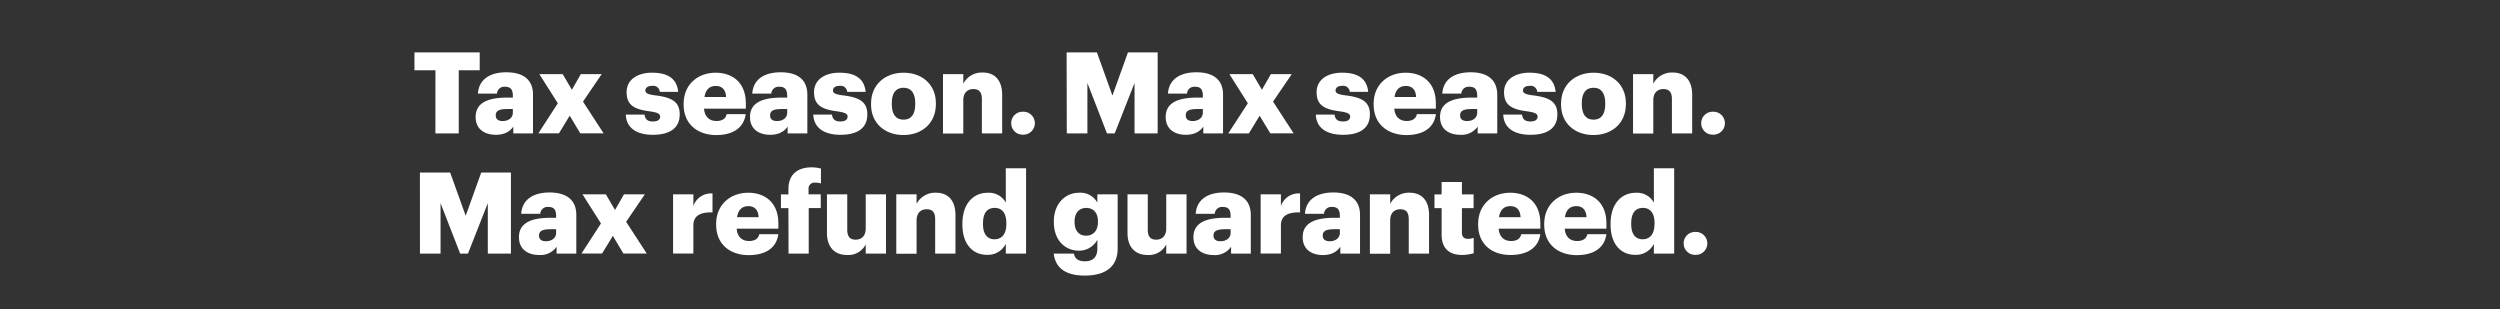 <svg xmlns="http://www.w3.org/2000/svg" viewBox="0 0 728 90"><rect x="0" y="0" width="728" height="90" fill="#333333" stroke="none"/><title>H25</title><g id="Layer_2" data-name="Layer 2"><g id="Rect"><rect width="728" height="90" fill="none"/></g><g id="H25"><g id="Tax_season._Max_season._Max_refund_guaranteed." data-name="Tax season. Max season. Max refund guaranteed."><path d="M126.8,20.46h-6.11V15.25h19v5.21h-6.1V38.85h-6.8Z" fill="#fff"/><path d="M138.51,34.06c0-4.06,3.44-5.64,9.18-5.64h1.65V28c0-1.65-.4-2.74-2.28-2.74a2.12,2.12,0,0,0-2.34,2h-5.55c.27-4.16,3.54-6.21,8.25-6.21s7.79,1.95,7.79,6.54V38.85h-5.74v-2c-.82,1.25-2.34,2.4-5.11,2.4C141.25,39.24,138.51,37.73,138.51,34.06Zm10.83-1.25V31.75h-1.55c-2.38,0-3.43.46-3.43,1.88,0,1,.66,1.62,2,1.62C148.08,35.25,149.34,34.29,149.34,32.81Z" fill="#fff"/><path d="M162.44,30.07l-5.38-8.48h6.8l2.67,4.55,2.61-4.55h6.07l-5.44,8,6,9.24h-6.8l-3.07-5.15-3.13,5.15h-6Z" fill="#fff"/><path d="M182.24,33.37h5.44c.2,1.25.76,2,2.45,2,1.45,0,2.11-.56,2.11-1.42s-.83-1.22-3.2-1.55c-4.62-.6-6.57-2-6.57-5.55,0-3.83,3.4-5.68,7.39-5.68,4.26,0,7.23,1.46,7.63,5.58h-5.35A1.93,1.93,0,0,0,189.93,25c-1.29,0-2,.56-2,1.35s.79,1.16,2.9,1.42c4.79.59,7.1,1.85,7.1,5.54,0,4.1-3,5.94-7.82,5.94S182.37,37.2,182.24,33.37Z" fill="#fff"/><path d="M199.07,30.43v-.26c0-5.55,4.12-9,9.34-9,4.72,0,8.78,2.71,8.78,8.92v1.55H205c.17,2.27,1.49,3.6,3.6,3.6,2,0,2.77-.9,3-2h5.55c-.53,3.89-3.53,6.1-8.75,6.1C203,39.24,199.07,36.08,199.07,30.43Zm12.37-2.18c-.1-2.08-1.12-3.23-3-3.23s-3,1.15-3.3,3.23Z" fill="#fff"/><path d="M218.4,34.06c0-4.06,3.44-5.64,9.18-5.64h1.65V28c0-1.65-.4-2.74-2.28-2.74a2.12,2.12,0,0,0-2.34,2h-5.55c.27-4.16,3.54-6.21,8.26-6.21s7.78,1.95,7.78,6.54V38.85h-5.74v-2c-.82,1.25-2.34,2.4-5.11,2.4C221.14,39.24,218.4,37.73,218.4,34.06Zm10.83-1.25V31.75h-1.55c-2.38,0-3.43.46-3.43,1.88,0,1,.66,1.62,2,1.62C228,35.25,229.23,34.29,229.23,32.81Z" fill="#fff"/><path d="M236.82,33.37h5.44c.2,1.25.76,2,2.45,2,1.45,0,2.11-.56,2.11-1.42s-.83-1.22-3.2-1.55c-4.62-.6-6.57-2-6.57-5.55,0-3.83,3.4-5.68,7.39-5.68,4.26,0,7.23,1.46,7.63,5.58h-5.35A1.93,1.93,0,0,0,244.51,25c-1.29,0-1.95.56-1.95,1.35s.79,1.16,2.91,1.42c4.78.59,7.09,1.85,7.09,5.54,0,4.1-3,5.94-7.82,5.94S237,37.2,236.82,33.37Z" fill="#fff"/><path d="M253.65,30.43v-.26c0-5.55,4.12-9,9.47-9s9.41,3.4,9.41,8.88v.27c0,5.61-4.13,9-9.44,9S253.65,36,253.65,30.43Zm12.87-.1v-.26c0-2.9-1.16-4.52-3.4-4.52s-3.43,1.55-3.43,4.45v.27c0,3,1.15,4.58,3.43,4.58S266.52,33.21,266.52,30.33Z" fill="#fff"/><path d="M274.6,21.59h5.91v2.77a6.1,6.1,0,0,1,5.68-3.24c3.33,0,5.64,2.08,5.64,6.51V38.85h-5.91v-10c0-1.95-.76-2.91-2.47-2.91s-2.94,1.06-2.94,3.27v9.67H274.6Z" fill="#fff"/><path d="M294.47,35.88a3.29,3.29,0,0,1,3.36-3.34,3.34,3.34,0,1,1,0,6.67A3.29,3.29,0,0,1,294.47,35.88Z" fill="#fff"/><path d="M310.6,15.25h8.82l4.52,12.58,4.52-12.58h8.65v23.6h-6.73V24.16L324.6,38.85h-2.25l-5.7-14.69V38.85h-6Z" fill="#fff"/><path d="M339.45,34.06c0-4.06,3.43-5.64,9.17-5.64h1.65V28c0-1.65-.39-2.74-2.27-2.74a2.13,2.13,0,0,0-2.35,2h-5.54c.26-4.16,3.53-6.21,8.25-6.21s7.79,1.95,7.79,6.54V38.85H350.4v-2c-.82,1.25-2.34,2.4-5.11,2.4C342.19,39.24,339.45,37.73,339.45,34.06Zm10.82-1.25V31.75h-1.55c-2.38,0-3.43.46-3.43,1.88,0,1,.66,1.62,2,1.62C349,35.25,350.27,34.29,350.27,32.81Z" fill="#fff"/><path d="M363.37,30.07,358,21.59h6.8l2.67,4.55,2.61-4.55h6.07l-5.44,8,6,9.24h-6.8L366.8,33.7l-3.13,5.15h-6Z" fill="#fff"/><path d="M383.17,33.37h5.45c.19,1.25.76,2,2.44,2,1.45,0,2.11-.56,2.11-1.42s-.82-1.22-3.2-1.55c-4.62-.6-6.57-2-6.57-5.55,0-3.83,3.4-5.68,7.39-5.68,4.26,0,7.23,1.46,7.63,5.58h-5.35A1.93,1.93,0,0,0,390.86,25c-1.29,0-1.95.56-1.95,1.35s.8,1.16,2.91,1.42c4.78.59,7.09,1.85,7.09,5.54,0,4.1-3,5.94-7.82,5.94S383.3,37.2,383.17,33.37Z" fill="#fff"/><path d="M400,30.43v-.26c0-5.55,4.13-9,9.34-9,4.72,0,8.78,2.71,8.78,8.92v1.55H406c.17,2.27,1.49,3.6,3.6,3.6,1.95,0,2.77-.9,3-2h5.54c-.53,3.89-3.53,6.1-8.75,6.1C404,39.24,400,36.08,400,30.43Zm12.38-2.18c-.1-2.08-1.13-3.23-3-3.23s-3,1.15-3.3,3.23Z" fill="#fff"/><path d="M419.34,34.06c0-4.06,3.43-5.64,9.17-5.64h1.65V28c0-1.65-.39-2.74-2.27-2.74a2.13,2.13,0,0,0-2.35,2H420c.26-4.16,3.53-6.21,8.25-6.21S436,23.07,436,27.66V38.85H430.3v-2a5.69,5.69,0,0,1-5.12,2.4C422.08,39.24,419.34,37.73,419.34,34.06Zm10.82-1.25V31.75h-1.55c-2.37,0-3.43.46-3.43,1.88,0,1,.66,1.62,2.05,1.62C428.91,35.25,430.16,34.29,430.16,32.81Z" fill="#fff"/><path d="M437.75,33.37h5.45c.2,1.25.76,2,2.44,2,1.45,0,2.11-.56,2.11-1.42s-.82-1.22-3.2-1.55c-4.62-.6-6.57-2-6.57-5.55,0-3.83,3.4-5.68,7.4-5.68,4.25,0,7.22,1.46,7.62,5.58h-5.35A1.93,1.93,0,0,0,445.44,25c-1.29,0-1.95.56-1.95,1.35s.8,1.16,2.91,1.42c4.78.59,7.1,1.85,7.1,5.54,0,4.1-3,5.94-7.83,5.94S437.88,37.2,437.75,33.37Z" fill="#fff"/><path d="M454.58,30.43v-.26c0-5.55,4.13-9,9.47-9s9.41,3.4,9.41,8.88v.27c0,5.61-4.13,9-9.44,9S454.58,36,454.58,30.43Zm12.87-.1v-.26c0-2.9-1.15-4.52-3.4-4.52s-3.43,1.55-3.43,4.45v.27c0,3,1.16,4.58,3.43,4.58S467.45,33.21,467.45,30.33Z" fill="#fff"/><path d="M475.54,21.59h5.9v2.77a6.11,6.11,0,0,1,5.68-3.24c3.33,0,5.64,2.08,5.64,6.51V38.85h-5.9v-10c0-1.95-.76-2.91-2.48-2.91s-2.94,1.06-2.94,3.27v9.67h-5.9Z" fill="#fff"/><path d="M495.4,35.88a3.3,3.3,0,0,1,3.37-3.34,3.34,3.34,0,1,1,0,6.67A3.29,3.29,0,0,1,495.4,35.88Z" fill="#fff"/><path d="M122.28,50.25h8.81l4.52,12.58,4.52-12.58h8.65v23.6h-6.73V59.16l-5.78,14.69H134l-5.71-14.69V73.85h-6Z" fill="#fff"/><path d="M151.12,69.06c0-4.06,3.43-5.64,9.17-5.64h1.65V63c0-1.65-.39-2.74-2.27-2.74a2.13,2.13,0,0,0-2.35,2h-5.54c.26-4.16,3.53-6.21,8.25-6.21s7.79,2,7.79,6.54V73.85h-5.74v-2A5.68,5.68,0,0,1,157,74.25C153.86,74.25,151.12,72.73,151.12,69.06Zm10.82-1.25V66.75h-1.55c-2.37,0-3.43.46-3.43,1.88,0,1,.66,1.62,2,1.62C160.69,70.25,161.94,69.29,161.94,67.81Z" fill="#fff"/><path d="M175,65.07l-5.38-8.48h6.8l2.68,4.55,2.6-4.55h6.08l-5.45,8,6,9.24h-6.8l-3.07-5.15-3.14,5.15h-6Z" fill="#fff"/><path d="M196,56.59h5.91V60a5.43,5.43,0,0,1,5.57-3.66v5.51c-3.59-.1-5.57,1-5.57,3.79v8.19H196Z" fill="#fff"/><path d="M208.54,65.43v-.26c0-5.55,4.12-9.05,9.34-9.05,4.72,0,8.78,2.71,8.78,8.92v1.55H214.51c.17,2.28,1.49,3.6,3.6,3.6,1.95,0,2.77-.9,3-2h5.55c-.53,3.89-3.53,6.11-8.75,6.11C212.5,74.25,208.54,71.08,208.54,65.43Zm12.38-2.18c-.1-2.08-1.13-3.23-3-3.23s-3,1.15-3.3,3.23Z" fill="#fff"/><path d="M229.59,60.61h-2.18v-4h2.18V55.07c0-4.29,2.68-6.34,6.77-6.34a10.83,10.83,0,0,1,2.7.36v4.33a5.4,5.4,0,0,0-1.61-.23,1.73,1.73,0,0,0-2,1.88v1.52H239v4h-3.5V73.85h-5.88Z" fill="#fff"/><path d="M240.81,67.84V56.59h5.91V66.88c0,2,.76,2.91,2.44,2.91s2.94-1.06,2.94-3.27V56.59H258V73.85H252.1V71.18a5.69,5.69,0,0,1-5.48,3.07C243.29,74.25,240.81,72.2,240.81,67.84Z" fill="#fff"/><path d="M261,56.59h5.91v2.77a6.09,6.09,0,0,1,5.67-3.24c3.34,0,5.65,2.08,5.65,6.51V73.85h-5.91v-10c0-2-.76-2.91-2.48-2.91s-2.93,1.06-2.93,3.27v9.67H261Z" fill="#fff"/><path d="M280.25,65.4v-.26c0-5.88,3.23-9,7.32-9A5.6,5.6,0,0,1,292.89,59V49h5.9V73.85h-5.9V71a5.82,5.82,0,0,1-5.38,3.21C283.51,74.25,280.25,71.37,280.25,65.4Zm12.8-.1V65c0-2.91-1.22-4.46-3.4-4.46s-3.4,1.49-3.4,4.49v.26c0,2.91,1.29,4.39,3.34,4.39S293.05,68.24,293.05,65.3Z" fill="#fff"/><path d="M306.84,73.85h5.88c.26,1.25,1,2.24,3.17,2.24,2.6,0,3.66-1.48,3.66-3.63V69.82A6.05,6.05,0,0,1,314.2,73c-4,0-7.32-3-7.32-8.28v-.27c0-5.08,3.26-8.32,7.32-8.32A5.62,5.62,0,0,1,319.55,59V56.59h5.91V72.4c0,5.14-3.4,7.85-9.57,7.85C310,80.25,307.31,77.78,306.84,73.85Zm12.88-9.18v-.23c0-2.37-1.23-3.89-3.4-3.89s-3.4,1.55-3.4,3.93v.26c0,2.38,1.25,3.89,3.36,3.89S319.72,67.12,319.72,64.67Z" fill="#fff"/><path d="M328.33,67.84V56.59h5.9V66.88c0,2,.76,2.91,2.45,2.91s2.93-1.06,2.93-3.27V56.59h5.91V73.85h-5.91V71.18a5.66,5.66,0,0,1-5.47,3.07C330.8,74.25,328.33,72.2,328.33,67.84Z" fill="#fff"/><path d="M347.53,69.06c0-4.06,3.43-5.64,9.18-5.64h1.65V63c0-1.65-.4-2.74-2.28-2.74a2.12,2.12,0,0,0-2.34,2h-5.55c.27-4.16,3.53-6.21,8.25-6.21s7.79,2,7.79,6.54V73.85h-5.74v-2a5.67,5.67,0,0,1-5.12,2.42C350.27,74.25,347.53,72.73,347.53,69.06Zm10.83-1.25V66.75h-1.55c-2.38,0-3.44.46-3.44,1.88,0,1,.66,1.62,2.05,1.62C357.1,70.25,358.36,69.29,358.36,67.81Z" fill="#fff"/><path d="M367.1,56.59H373V60a5.43,5.43,0,0,1,5.58-3.66v5.51c-3.6-.1-5.58,1-5.58,3.79v8.19H367.1Z" fill="#fff"/><path d="M379.34,69.06c0-4.06,3.44-5.64,9.18-5.64h1.65V63c0-1.65-.4-2.74-2.28-2.74a2.12,2.12,0,0,0-2.34,2H380c.27-4.16,3.54-6.21,8.25-6.21s7.79,2,7.79,6.54V73.85H390.3v-2c-.82,1.26-2.34,2.42-5.12,2.42C382.08,74.25,379.34,72.73,379.34,69.06Zm10.83-1.25V66.75h-1.55c-2.38,0-3.44.46-3.44,1.88,0,1,.66,1.62,2.05,1.62C388.91,70.25,390.17,69.29,390.17,67.81Z" fill="#fff"/><path d="M398.91,56.59h5.91v2.77a6.09,6.09,0,0,1,5.68-3.24c3.33,0,5.64,2.08,5.64,6.51V73.85h-5.91v-10c0-2-.76-2.91-2.47-2.91s-2.94,1.06-2.94,3.27v9.67h-5.91Z" fill="#fff"/><path d="M419.8,68.3V60.61h-2.08v-4h2.08V53h5.91v3.6h3.4v4h-3.4v7.13c0,1.26.63,1.82,1.75,1.82a4.45,4.45,0,0,0,1.68-.3v4.49a12.28,12.28,0,0,1-3.27.5C422,74.25,419.8,72.36,419.8,68.3Z" fill="#fff"/><path d="M430.43,65.43v-.26c0-5.55,4.12-9.05,9.34-9.05,4.72,0,8.78,2.71,8.78,8.92v1.55H436.4c.17,2.28,1.49,3.6,3.6,3.6,1.95,0,2.77-.9,3-2h5.55C448,72,445,74.25,439.8,74.25,434.39,74.25,430.43,71.08,430.43,65.43Zm12.37-2.18c-.1-2.08-1.12-3.23-3-3.23s-3,1.15-3.3,3.23Z" fill="#fff"/><path d="M449.67,65.43v-.26c0-5.55,4.12-9.05,9.34-9.05,4.72,0,8.78,2.71,8.78,8.92v1.55H455.64c.16,2.28,1.48,3.6,3.6,3.6,1.94,0,2.77-.9,3-2h5.55c-.53,3.89-3.54,6.11-8.75,6.11C453.63,74.25,449.67,71.08,449.67,65.43ZM462,63.25c-.1-2.08-1.12-3.23-3-3.23s-3,1.15-3.3,3.23Z" fill="#fff"/><path d="M469,65.4v-.26c0-5.88,3.23-9,7.33-9A5.6,5.6,0,0,1,481.61,59V49h5.91V73.85h-5.91V71a5.81,5.81,0,0,1-5.38,3.21C472.24,74.25,469,71.37,469,65.4Zm12.81-.1V65c0-2.91-1.23-4.46-3.4-4.46s-3.4,1.49-3.4,4.49v.26c0,2.91,1.28,4.39,3.33,4.39S481.78,68.24,481.78,65.3Z" fill="#fff"/><path d="M490.29,70.88a3.29,3.29,0,0,1,3.36-3.34,3.34,3.34,0,1,1,0,6.67A3.29,3.29,0,0,1,490.29,70.88Z" fill="#fff"/></g></g></g></svg>
